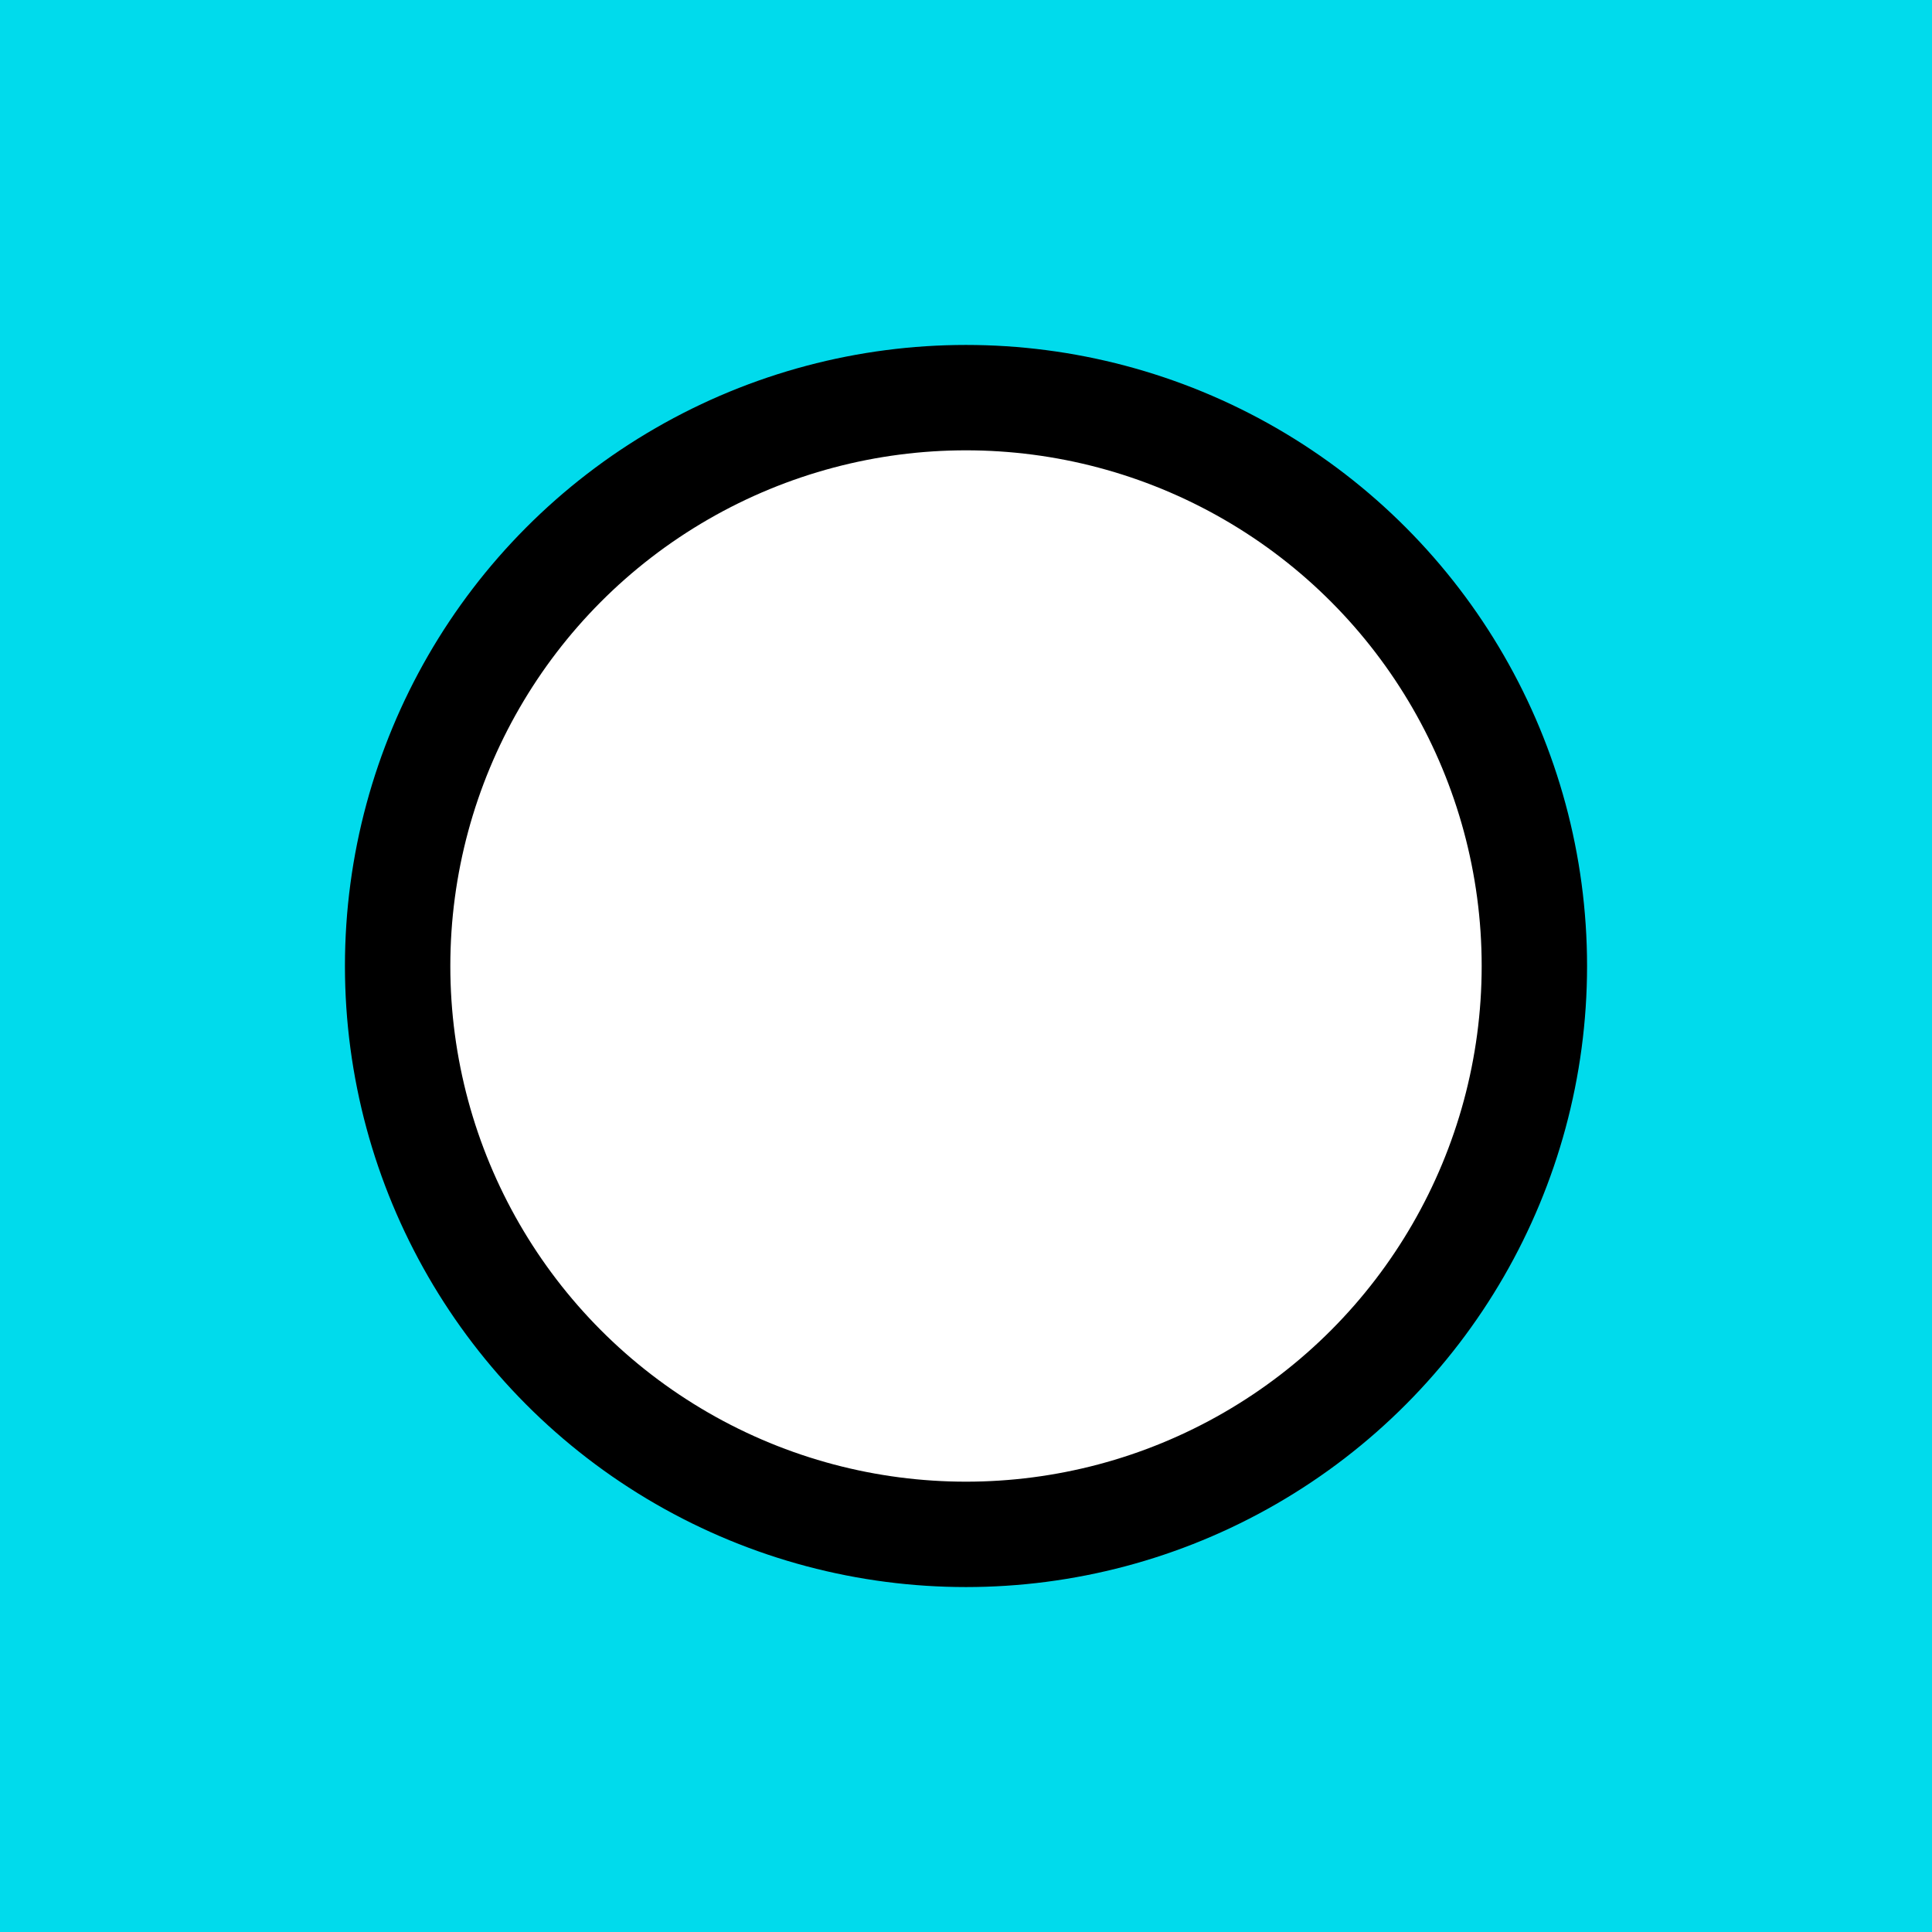 <?xml version="1.0" encoding="utf-8"?>
<!-- Generator: Adobe Illustrator 16.0.0, SVG Export Plug-In . SVG Version: 6.00 Build 0)  -->
<!DOCTYPE svg PUBLIC "-//W3C//DTD SVG 1.1//EN" "http://www.w3.org/Graphics/SVG/1.1/DTD/svg11.dtd">
<svg version="1.1" xmlns="http://www.w3.org/2000/svg" xmlns:xlink="http://www.w3.org/1999/xlink" x="0px" y="0px" width="220px"
	 height="220px" viewBox="0 0 220 220" enable-background="new 0 0 220 220" xml:space="preserve">
<g id="bg" display="none">
	<rect x="-445.836" y="-6681.787" display="inline" fill="#FFFFFF" width="3240.076" height="8444.104"/>
</g>
<g id="Layer_3" display="none">
</g>
<g id="Layer_1">
	<g>
		<defs>
			<rect id="SVGID_261_" y="-5700" width="220" height="220"/>
		</defs>
		<clipPath id="SVGID_2_">
			<use xlink:href="#SVGID_261_"  overflow="visible"/>
		</clipPath>
	</g>
	<rect fill="#00DBEC" width="220" height="220"/>
	
		<circle fill="#FFFFFF" stroke="#000000" stroke-width="12" stroke-linecap="round" stroke-linejoin="round" stroke-miterlimit="10" cx="110" cy="110" r="64.721"/>
</g>
</svg>
